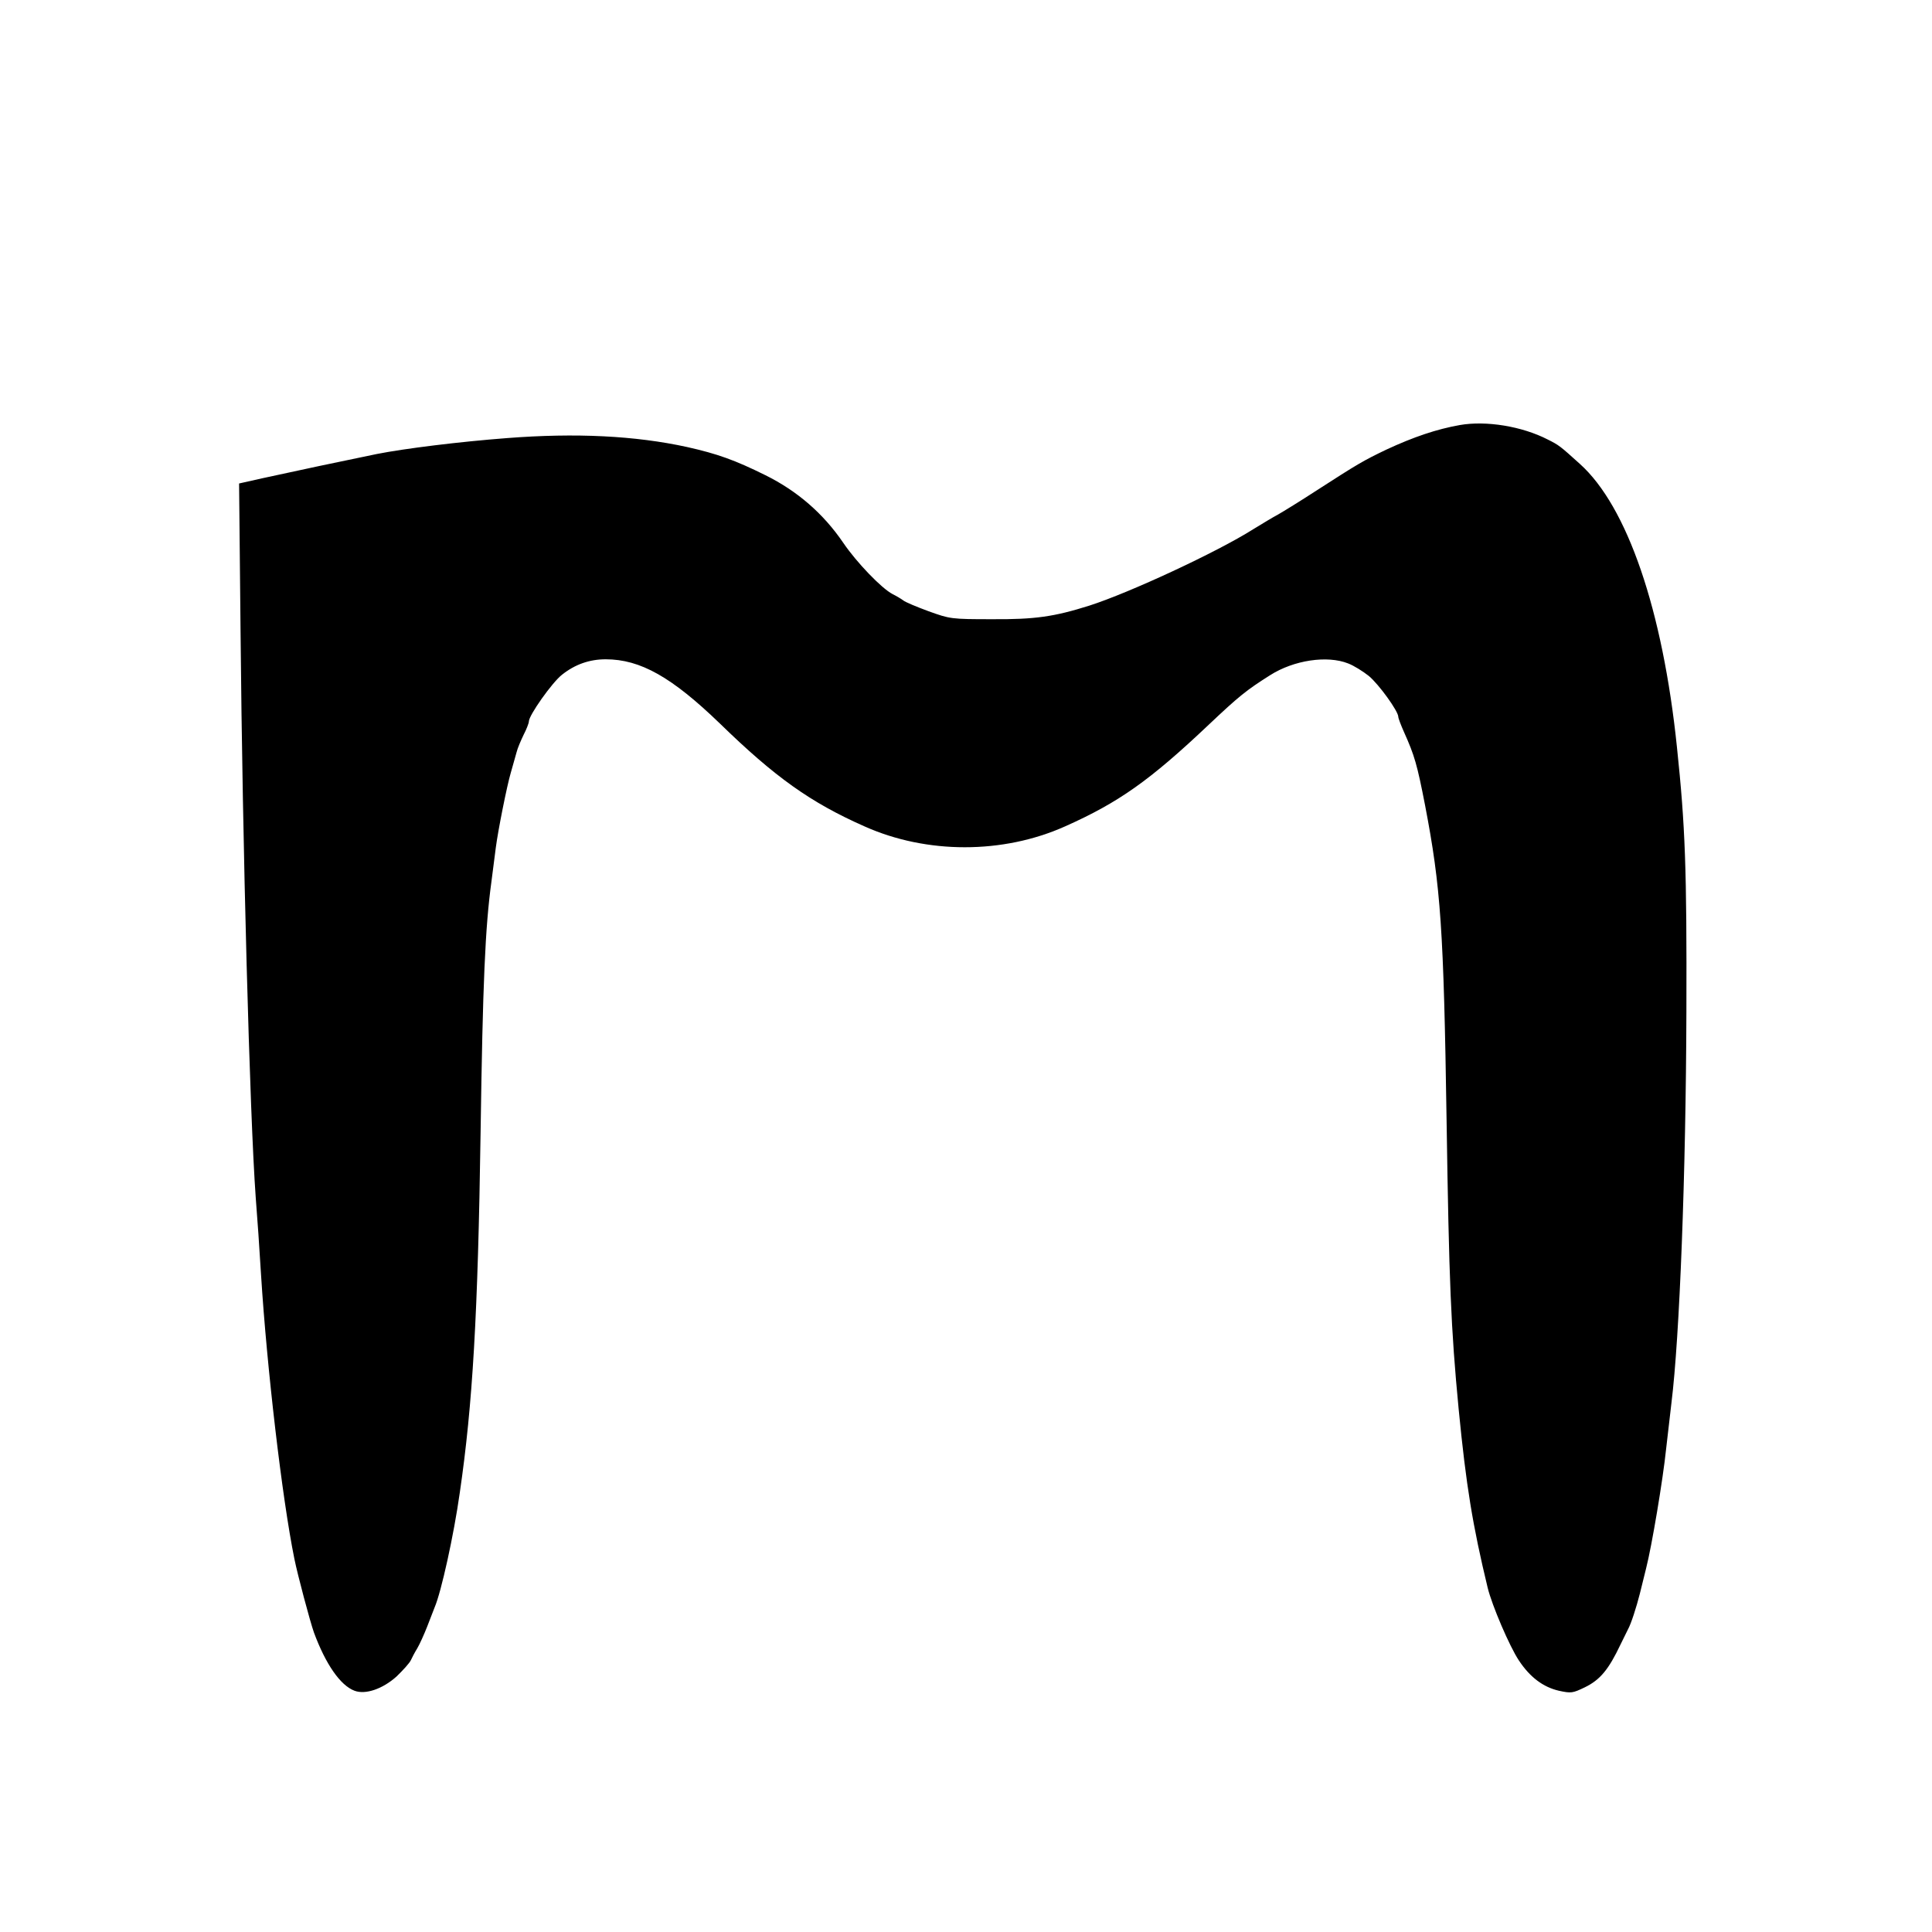 <?xml version="1.0" standalone="no"?>
<!DOCTYPE svg PUBLIC "-//W3C//DTD SVG 20010904//EN"
 "http://www.w3.org/TR/2001/REC-SVG-20010904/DTD/svg10.dtd">
<svg version="1.0" xmlns="http://www.w3.org/2000/svg"
 width="800pt" height="800pt" viewBox="0 0 800 800"
 preserveAspectRatio="xMidYMid meet">
<g transform="translate(0,800) scale(0.1,-0.1)"
fill="#000000" stroke="none">
<path d="M6045 6240 c-96 -17 -191 -49 -305 -102 -94 -45 -118 -59 -290 -170
-66 -43 -136 -86 -157 -98 -21 -11 -67 -39 -103 -61 -150 -95 -514 -264 -680
-317 -146 -46 -225 -57 -400 -56 -172 0 -176 1 -265 33 -49 18 -97 38 -105 45
-8 6 -28 18 -44 26 -45 23 -149 131 -204 212 -83 122 -191 215 -322 280 -127
63 -200 89 -325 117 -215 47 -461 59 -745 37 -197 -15 -424 -43 -540 -66 -151
-31 -331 -69 -472 -100 l-98 -22 6 -606 c8 -894 38 -2008 63 -2352 6 -74 16
-218 22 -320 24 -383 87 -924 138 -1175 13 -65 65 -260 81 -305 48 -130 109
-219 168 -241 45 -17 116 7 174 59 27 26 54 56 59 67 5 11 17 34 27 50 10 17
28 57 41 90 13 33 27 69 31 80 27 63 79 297 104 475 53 363 75 735 86 1490 9
623 19 850 45 1040 7 58 16 121 18 140 9 70 46 256 62 310 9 30 19 69 24 85 4
17 18 49 29 72 12 23 22 49 22 56 0 25 96 161 137 193 54 43 114 64 181 64
144 0 274 -74 473 -266 228 -222 375 -327 599 -426 257 -115 573 -115 830 0
222 99 351 190 595 421 126 119 156 143 254 205 99 63 237 83 323 49 24 -9 62
-33 86 -52 42 -35 122 -146 122 -169 0 -6 11 -35 24 -64 43 -96 54 -133 87
-303 65 -339 77 -513 89 -1305 10 -666 18 -862 50 -1195 31 -318 58 -482 120
-739 18 -74 91 -244 129 -301 46 -70 101 -111 166 -126 51 -11 57 -10 107 14
64 31 99 74 148 177 12 25 26 53 31 63 13 23 35 92 49 147 6 25 18 72 26 105
24 94 70 369 83 495 7 63 17 149 22 190 34 273 60 949 62 1620 2 595 -5 771
-39 1095 -59 570 -206 998 -402 1174 -83 75 -87 78 -133 101 -107 55 -255 79
-364 60z"/>
</g>
</svg>
